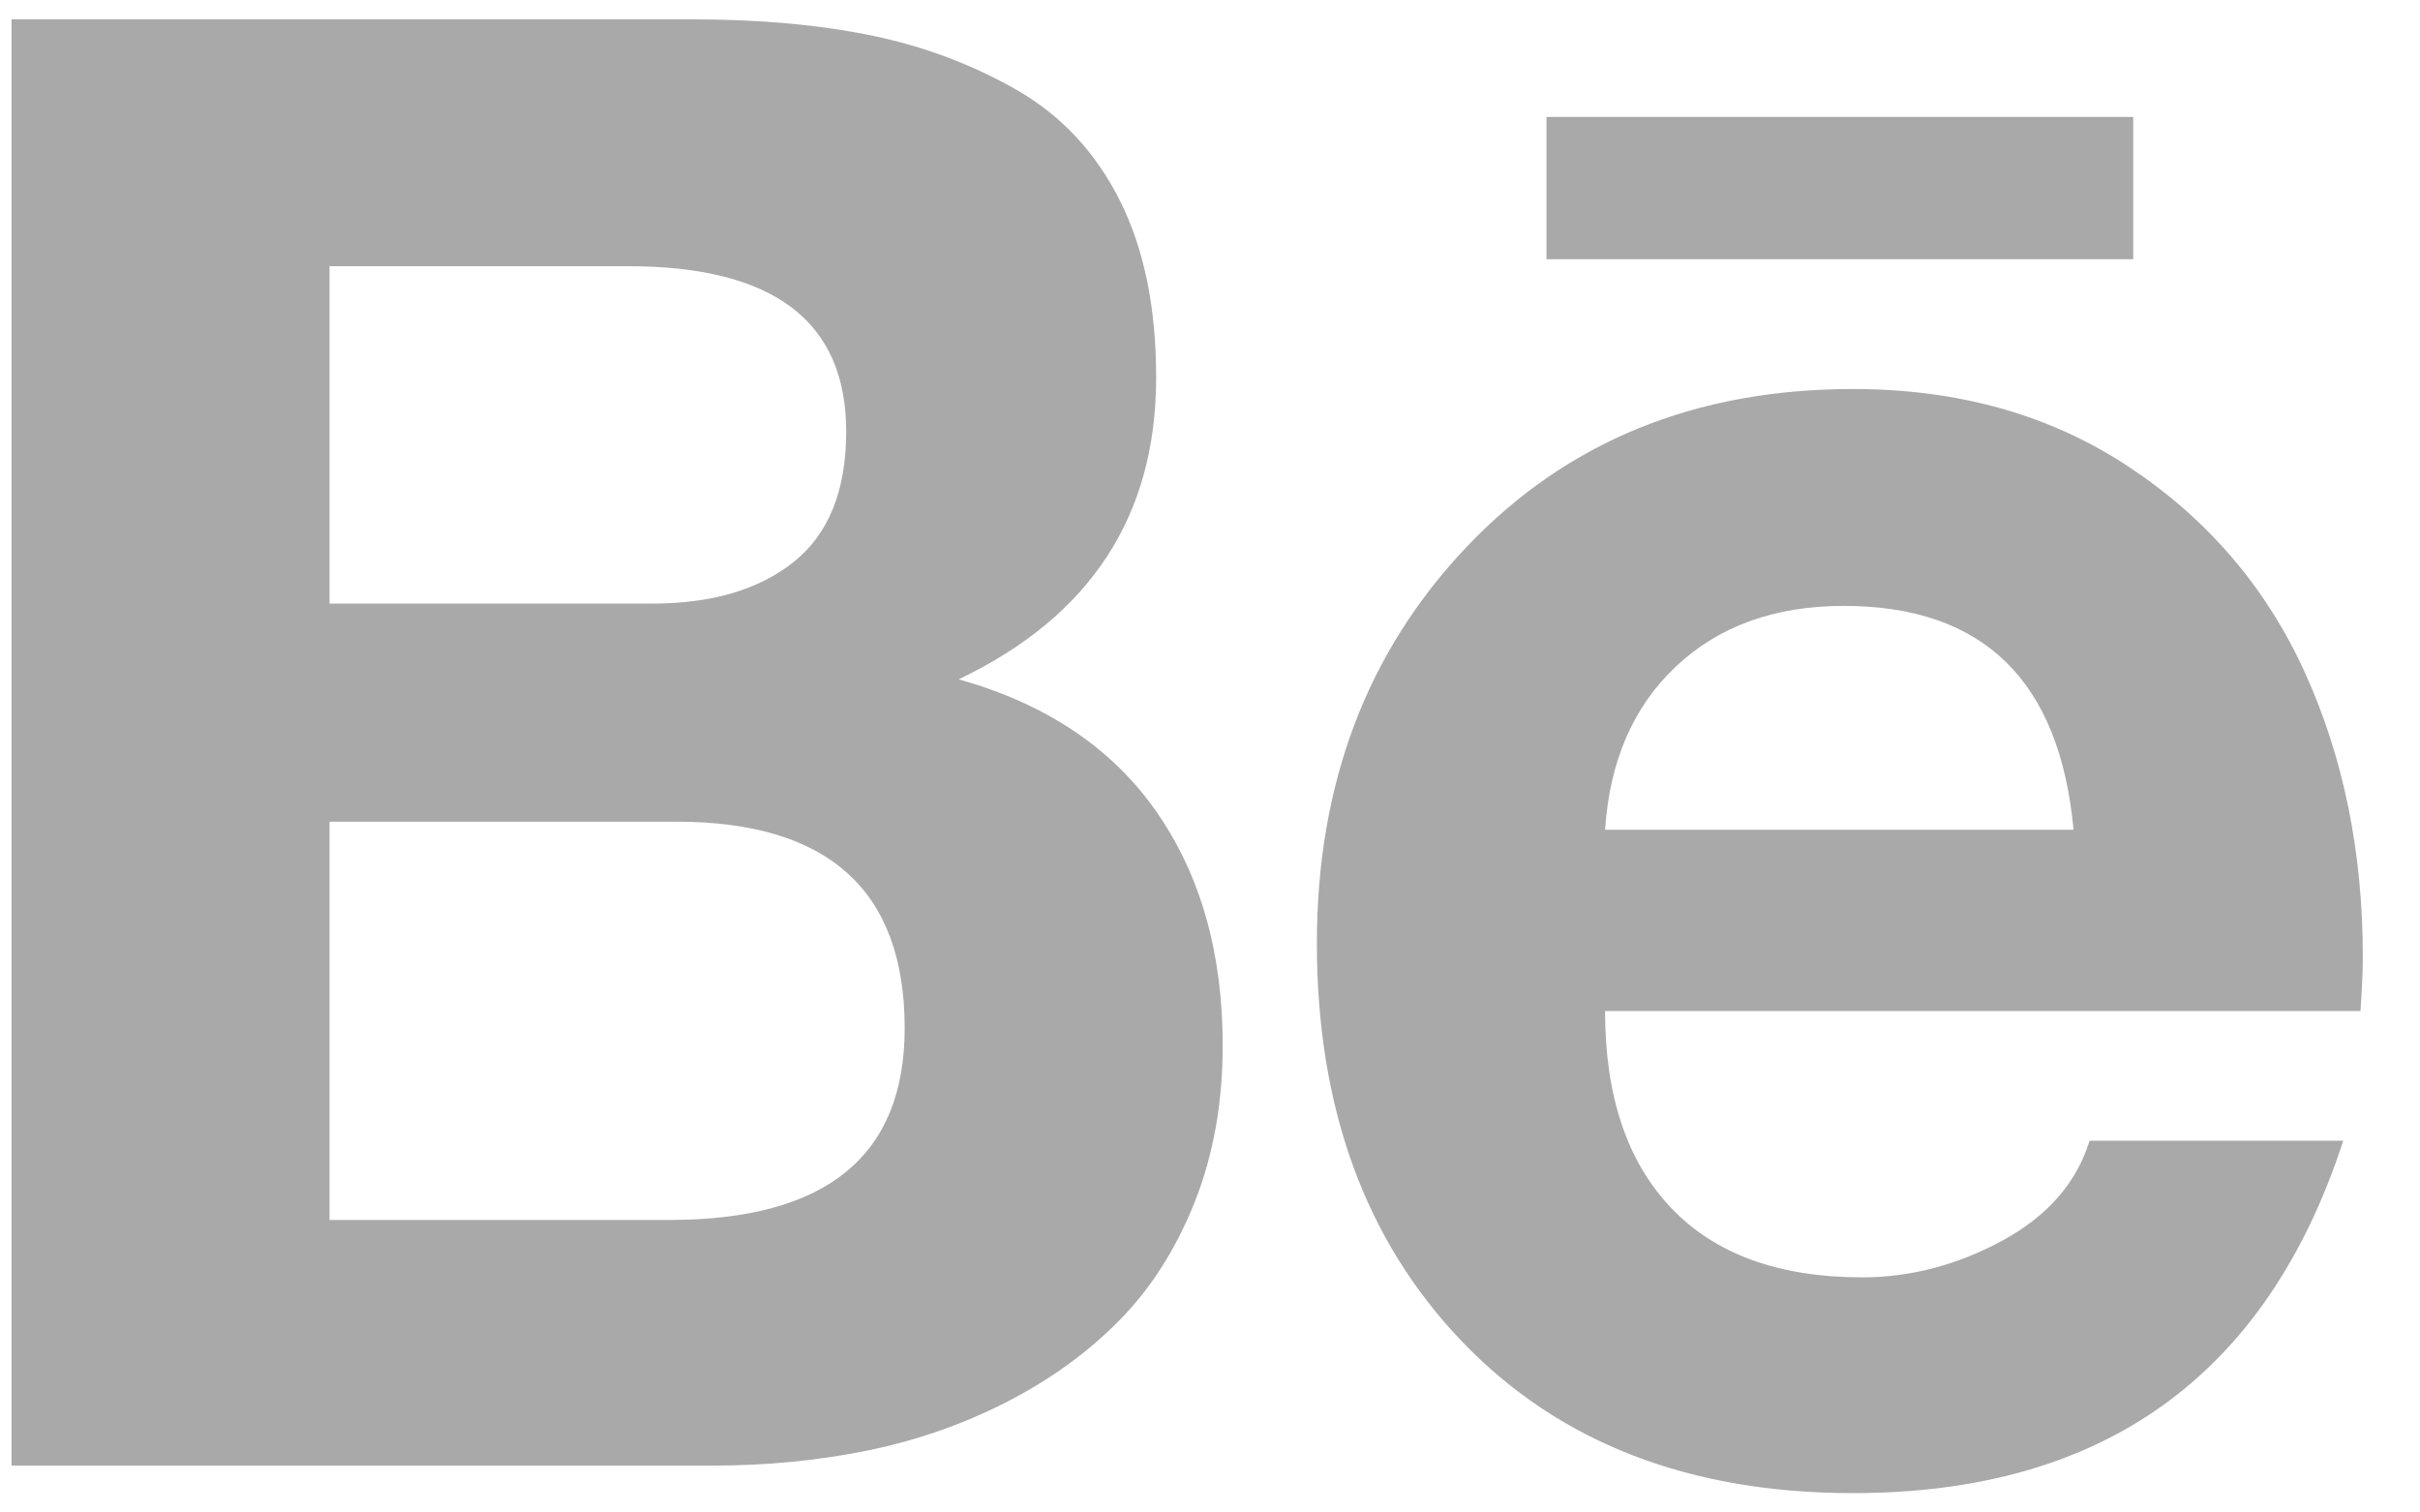 <svg width="24" height="15" viewBox="0 0 24 15" fill="none" xmlns="http://www.w3.org/2000/svg">
<path d="M21.156 1.16H15.337V2.571H21.156V1.16ZM18.286 6.009C17.603 6.009 17.049 6.208 16.624 6.607C16.199 7.005 15.964 7.546 15.918 8.229H20.564C20.427 6.749 19.668 6.009 18.286 6.009ZM18.468 12.668C18.947 12.668 19.41 12.546 19.858 12.304C20.305 12.061 20.594 11.731 20.723 11.313H23.239C22.48 13.643 20.86 14.808 18.377 14.808C16.753 14.808 15.461 14.307 14.5 13.305C13.54 12.304 13.06 10.987 13.06 9.355C13.06 7.777 13.555 6.466 14.546 5.423C15.537 4.379 16.814 3.858 18.377 3.858C19.425 3.858 20.338 4.116 21.116 4.632C21.894 5.148 22.475 5.827 22.858 6.669C23.241 7.511 23.433 8.452 23.433 9.492C23.433 9.621 23.425 9.799 23.41 10.027H15.918C15.918 10.869 16.136 11.52 16.573 11.979C17.009 12.438 17.641 12.668 18.468 12.668ZM3.268 12.099H6.638C8.194 12.099 8.972 11.465 8.972 10.198C8.972 8.832 8.217 8.149 6.707 8.149H3.268V12.099ZM3.268 5.986H6.467C7.06 5.986 7.528 5.848 7.874 5.571C8.219 5.294 8.392 4.863 8.392 4.279C8.392 3.186 7.671 2.64 6.228 2.64H3.268V5.986ZM0.114 0.192H6.877C7.538 0.192 8.126 0.246 8.642 0.352C9.158 0.458 9.639 0.638 10.083 0.892C10.527 1.147 10.868 1.513 11.107 1.991C11.347 2.469 11.466 3.053 11.466 3.744C11.466 5.117 10.813 6.115 9.508 6.737C10.373 6.98 11.026 7.417 11.466 8.046C11.906 8.676 12.126 9.45 12.126 10.368C12.126 10.938 12.033 11.456 11.848 11.922C11.662 12.389 11.411 12.782 11.096 13.1C10.781 13.419 10.407 13.688 9.974 13.909C9.542 14.129 9.083 14.288 8.597 14.387C8.111 14.485 7.602 14.535 7.071 14.535H0.114V0.192Z" fill="#A9A9A9"/>
</svg>
